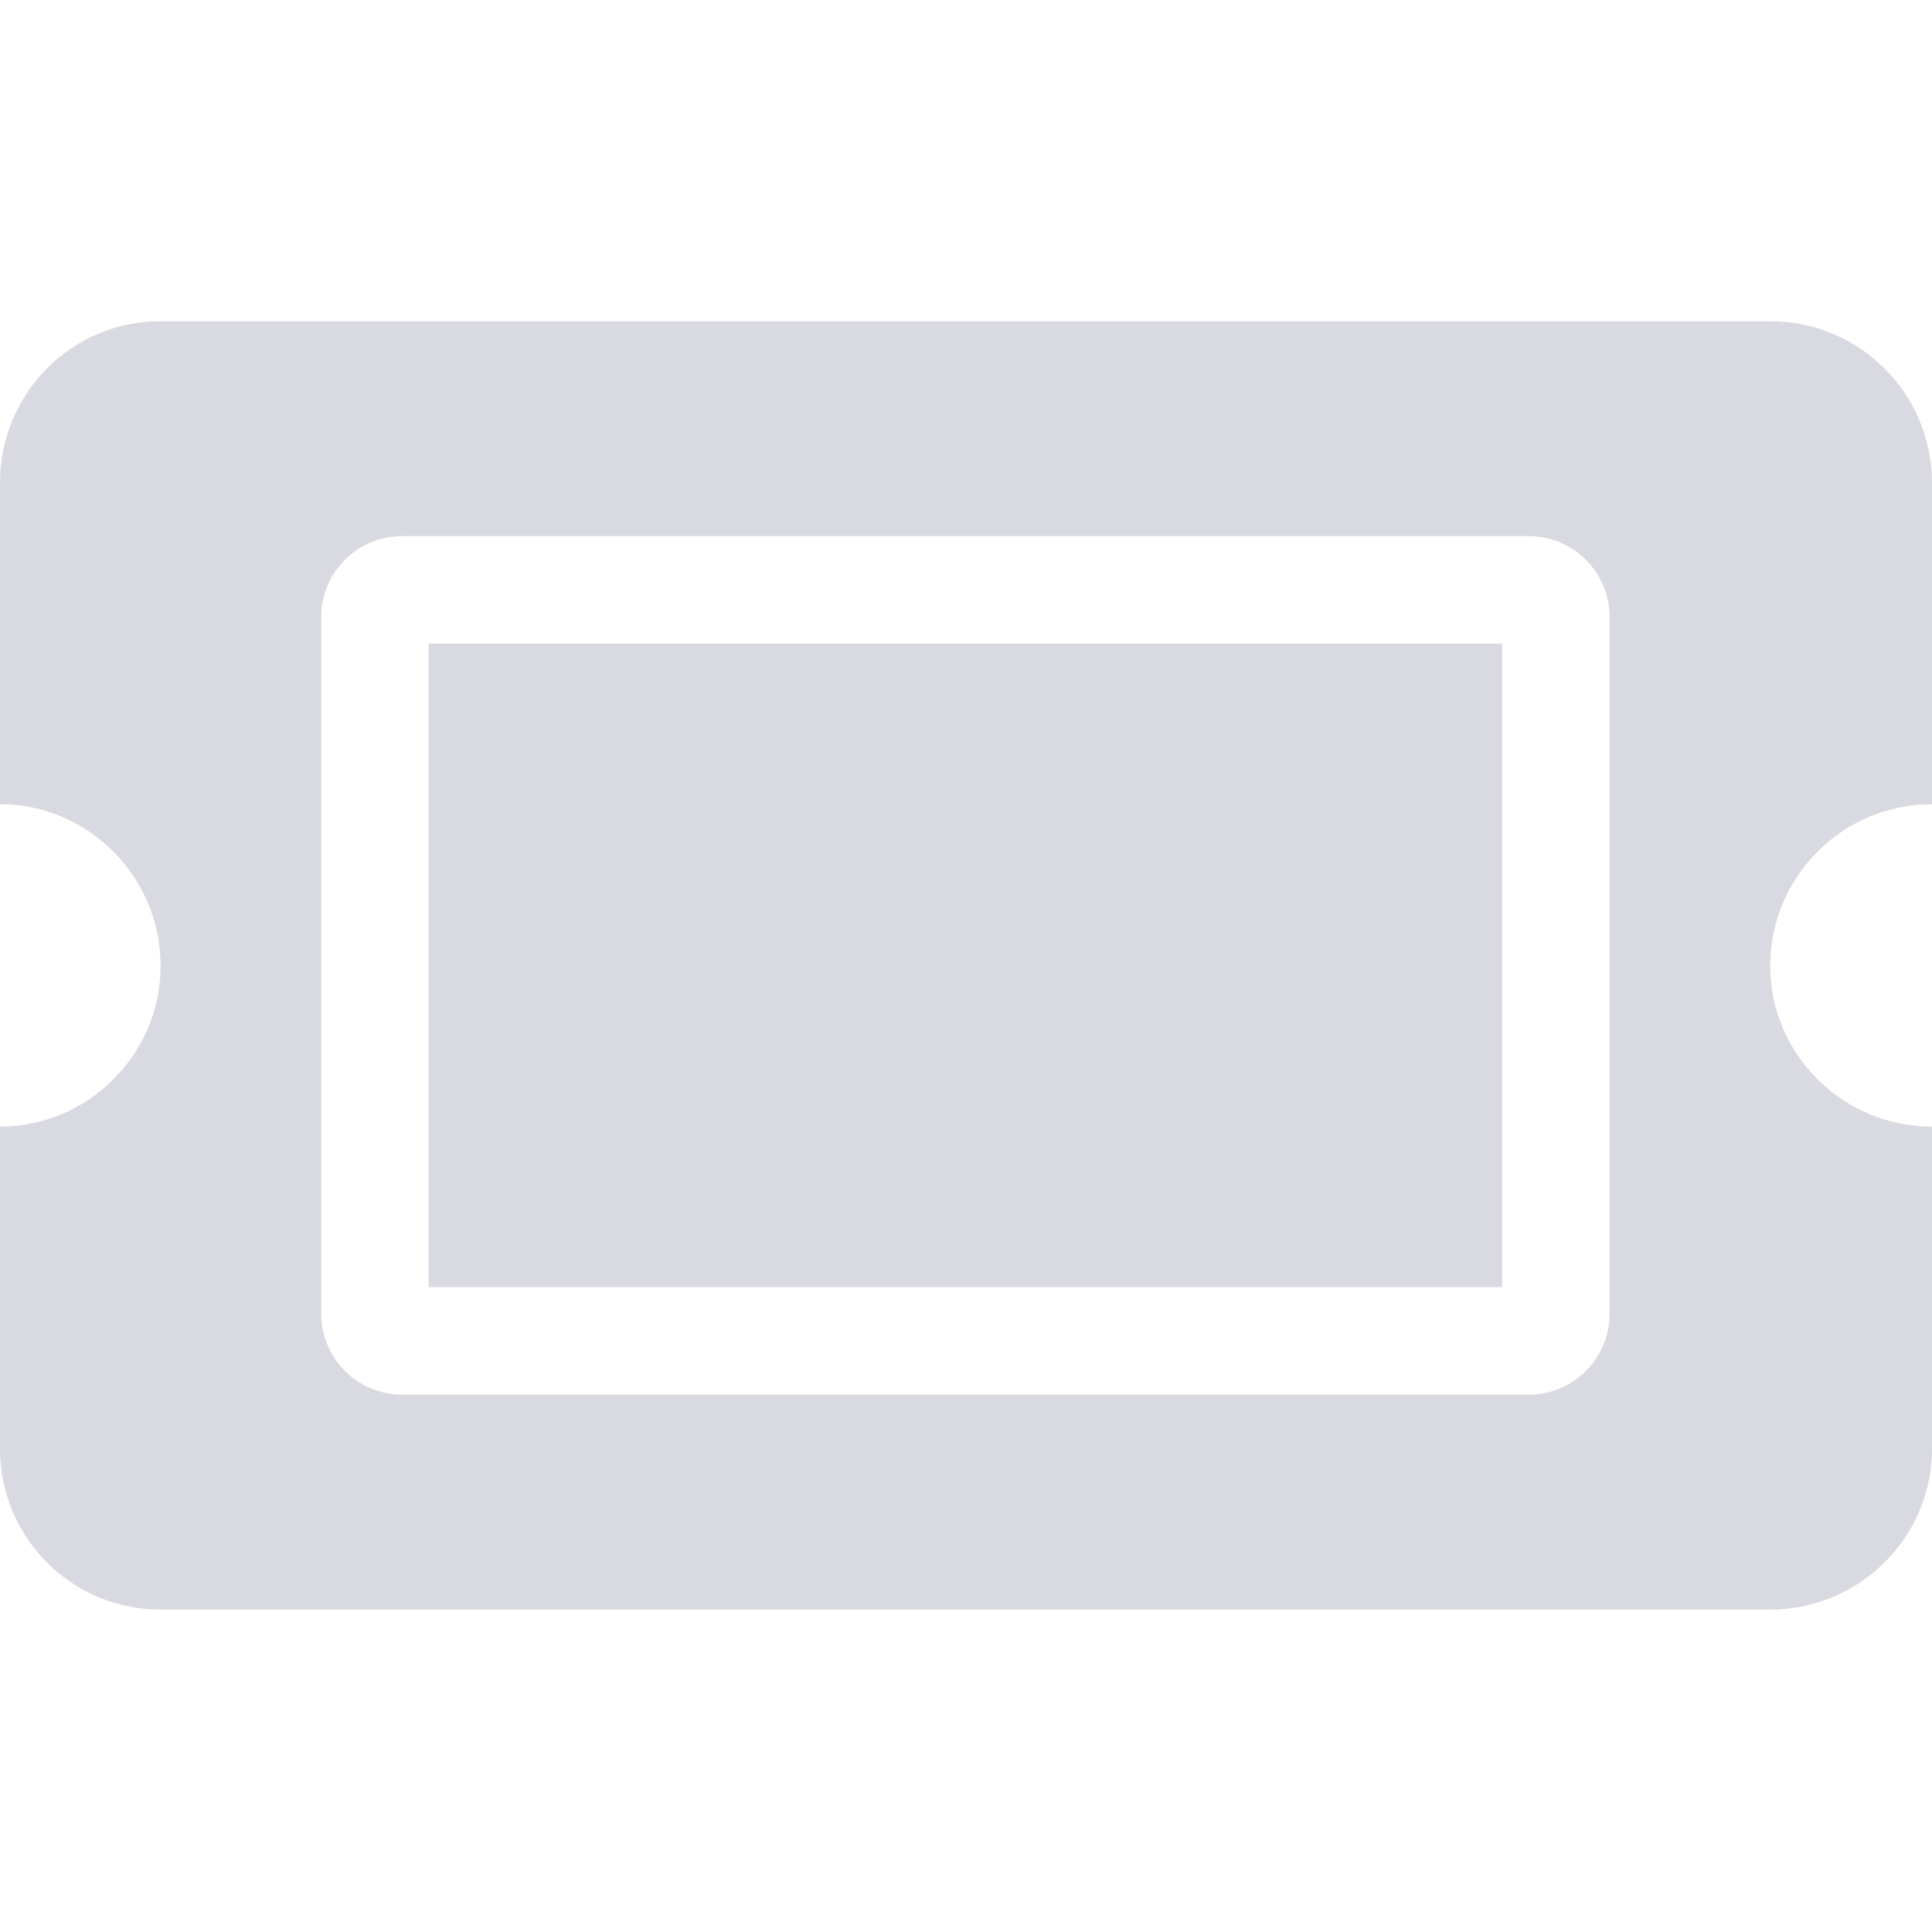 <svg width="16" height="16" viewBox="0 0 16 16" fill="none" xmlns="http://www.w3.org/2000/svg" xmlns:xlink="http://www.w3.org/1999/xlink">
	<desc>
			Created with Pixso.
	</desc>
	<defs>
		<clipPath id="clip584_257">
			<rect id="icon / sidebar / inactive / 2. tickets" width="16" height="16" fill="white" fill-opacity="0"/>
		</clipPath>
	</defs>
	<g clip-path="url(#clip584_257)">
		<g opacity="0.4">
			<path id="Vector" d="M3.55 5.33L12.44 5.33L12.44 10.66L3.55 10.66L3.55 5.33ZM14.66 8C14.66 8.73 15.26 9.33 16 9.33L16 12C16 12.73 15.4 13.33 14.66 13.33L1.33 13.33C0.59 13.33 0 12.73 0 12L0 9.33C0.73 9.33 1.33 8.73 1.33 8C1.33 7.26 0.73 6.66 0 6.66L0 4C0 3.26 0.59 2.66 1.33 2.66L14.66 2.66C15.4 2.66 16 3.26 16 4L16 6.66C15.26 6.66 14.66 7.26 14.66 8ZM13.33 5.11C13.33 4.74 13.03 4.44 12.66 4.44L3.33 4.44C2.96 4.44 2.66 4.74 2.66 5.11L2.66 10.88C2.66 11.25 2.96 11.55 3.33 11.55L12.66 11.55C13.03 11.55 13.33 11.25 13.33 10.88L13.33 5.11Z" fill="#9FA2B4" fill-opacity="1" fill-rule="nonzero"/>
		</g>
	</g>
</svg>
